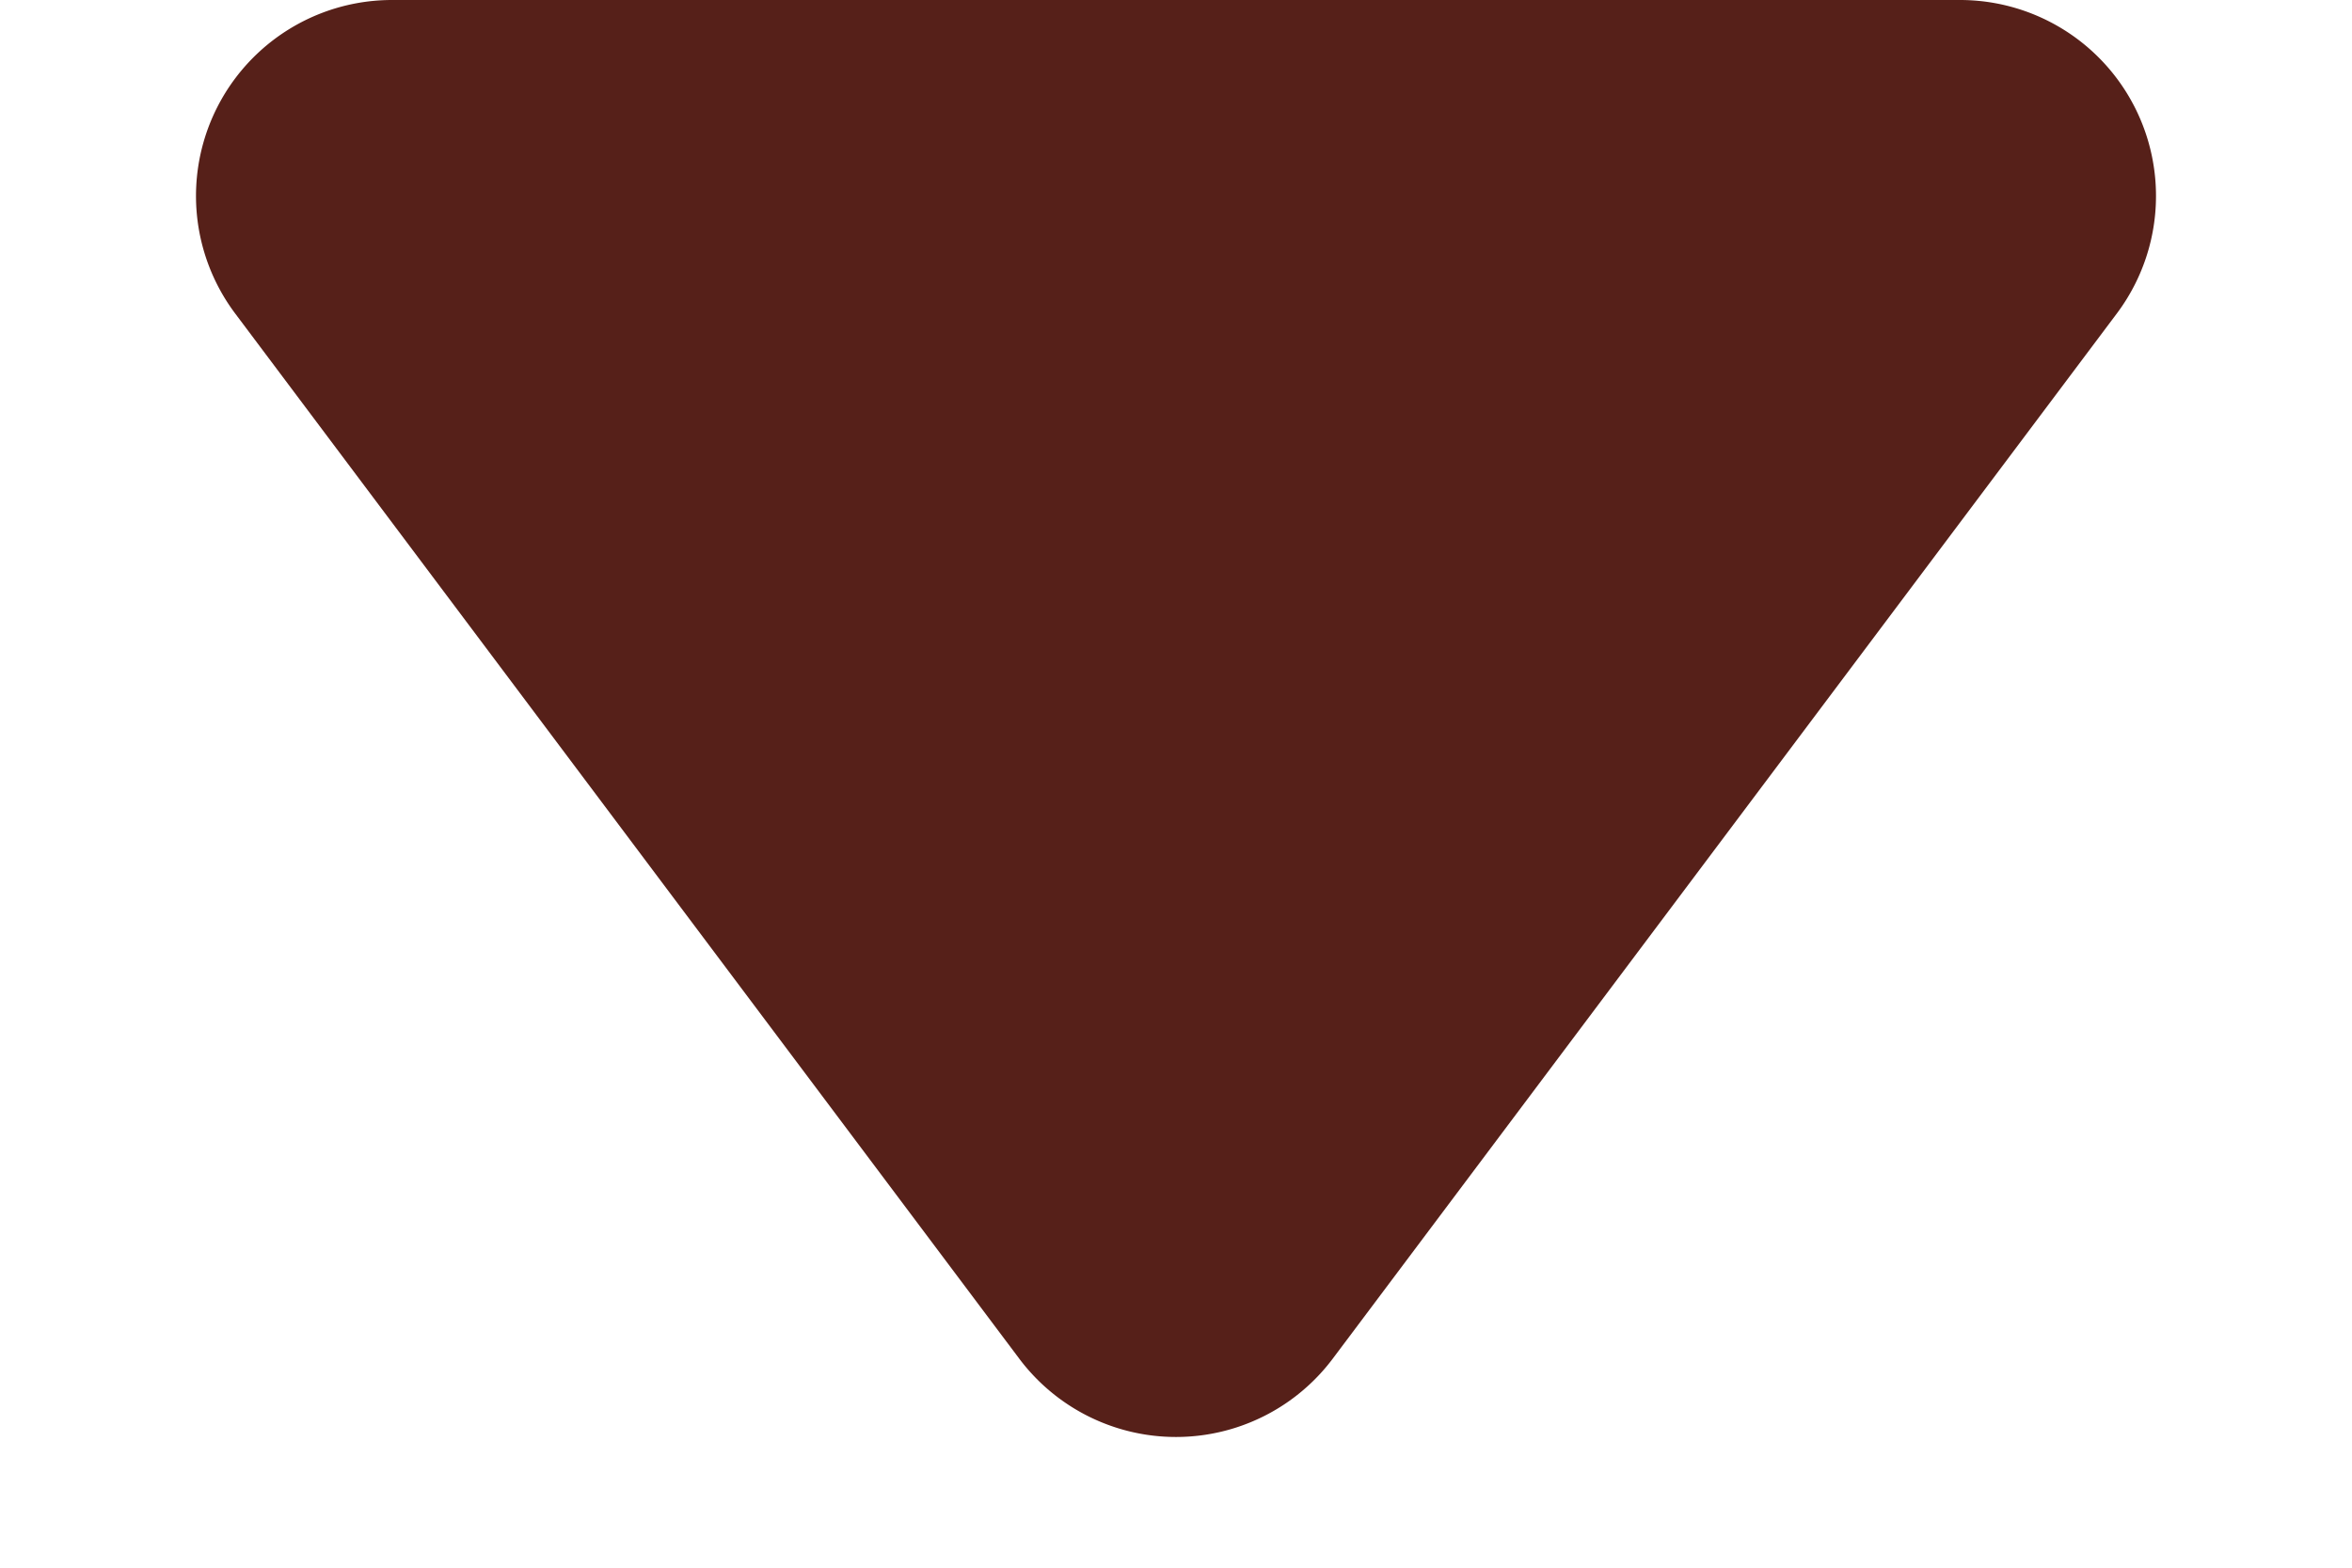 <svg xmlns="http://www.w3.org/2000/svg" width="12" height="8" viewBox="0 0 12 8">
  <path id="多角形_4" data-name="多角形 4" d="M5.2,1.067a1,1,0,0,1,1.6,0l4,5.333A1,1,0,0,1,10,8H2a1,1,0,0,1-.8-1.6Z" transform="translate(12 8) rotate(180)" fill="#562019"/>
</svg>
